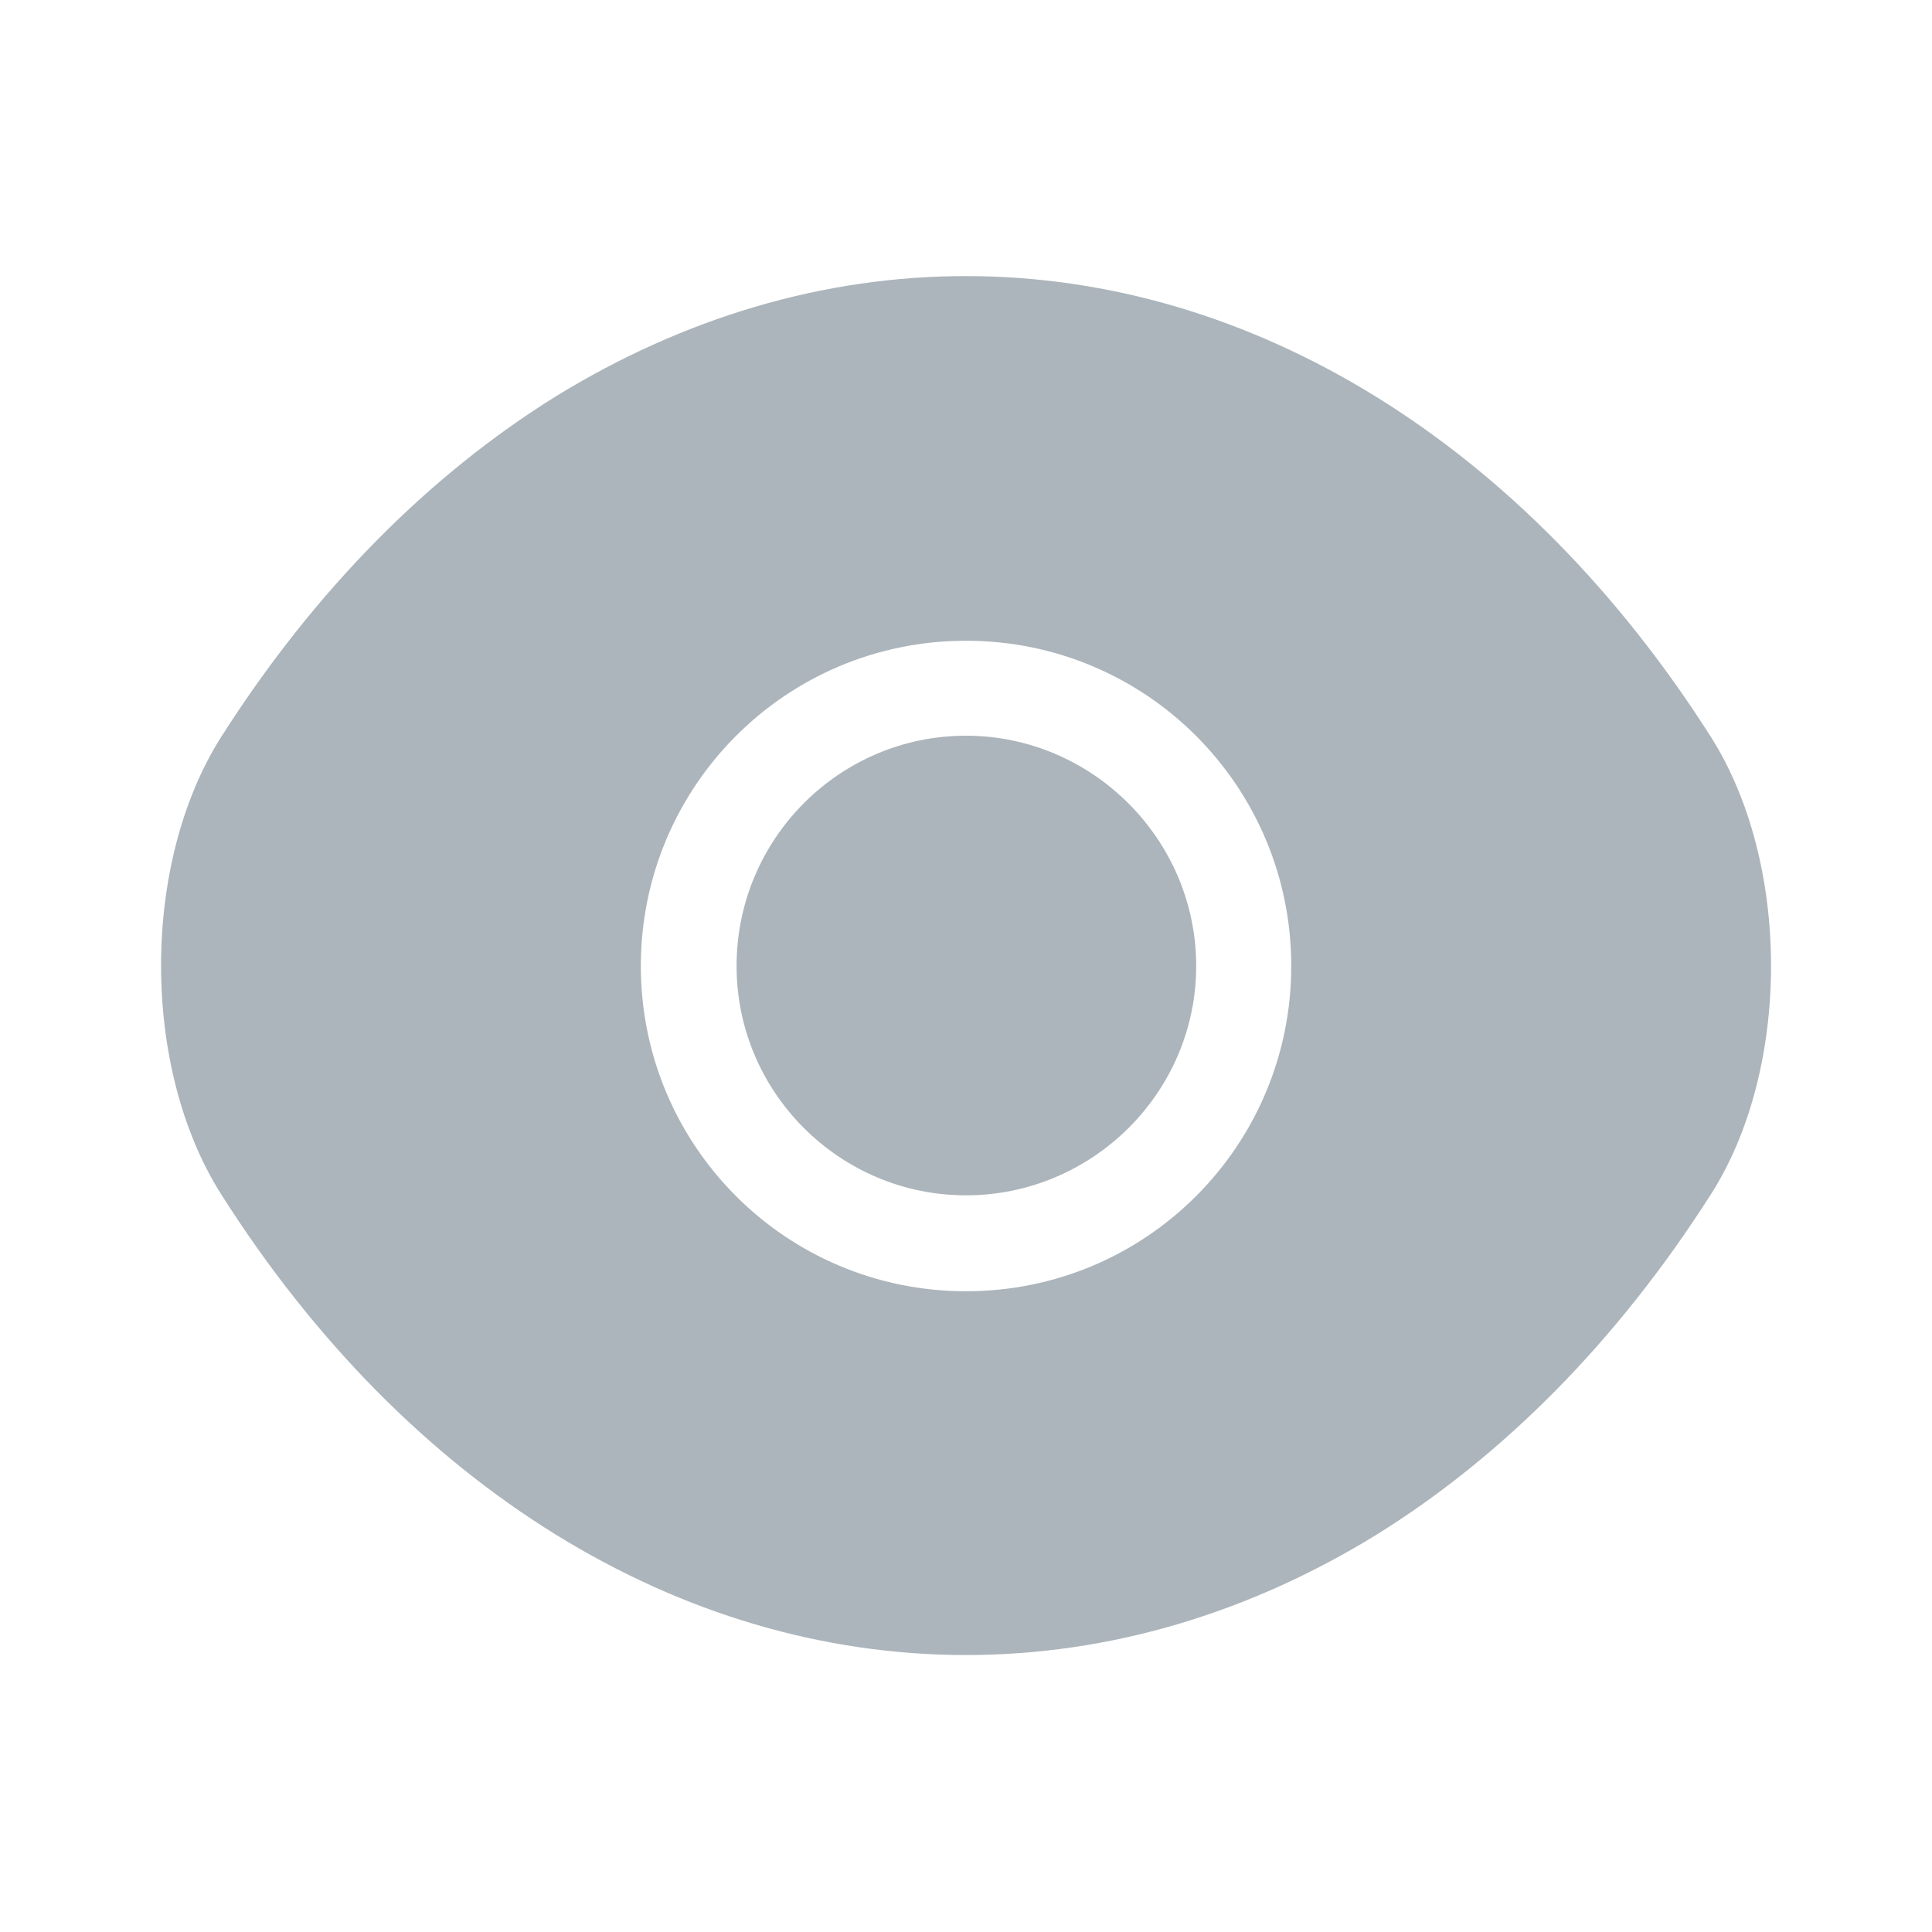 <svg width="20" height="20" viewBox="0 0 20 20" fill="none" xmlns="http://www.w3.org/2000/svg">
<path d="M17.709 7.625C15.784 4.6 12.967 2.858 10 2.858C8.517 2.858 7.075 3.292 5.759 4.1C4.442 4.917 3.259 6.108 2.292 7.625C1.459 8.933 1.459 11.058 2.292 12.367C4.217 15.4 7.034 17.133 10 17.133C11.484 17.133 12.925 16.7 14.242 15.892C15.559 15.075 16.742 13.883 17.709 12.367C18.542 11.067 18.542 8.933 17.709 7.625ZM10 13.367C8.134 13.367 6.634 11.858 6.634 10C6.634 8.142 8.134 6.633 10 6.633C11.867 6.633 13.367 8.142 13.367 10C13.367 11.858 11.867 13.367 10 13.367Z" fill="#ACB5BB"/>
<path d="M10 7.616C8.692 7.616 7.625 8.683 7.625 10C7.625 11.308 8.692 12.374 10 12.374C11.308 12.374 12.383 11.308 12.383 10C12.383 8.691 11.308 7.616 10 7.616Z" fill="#ACB5BB"/>
</svg>
